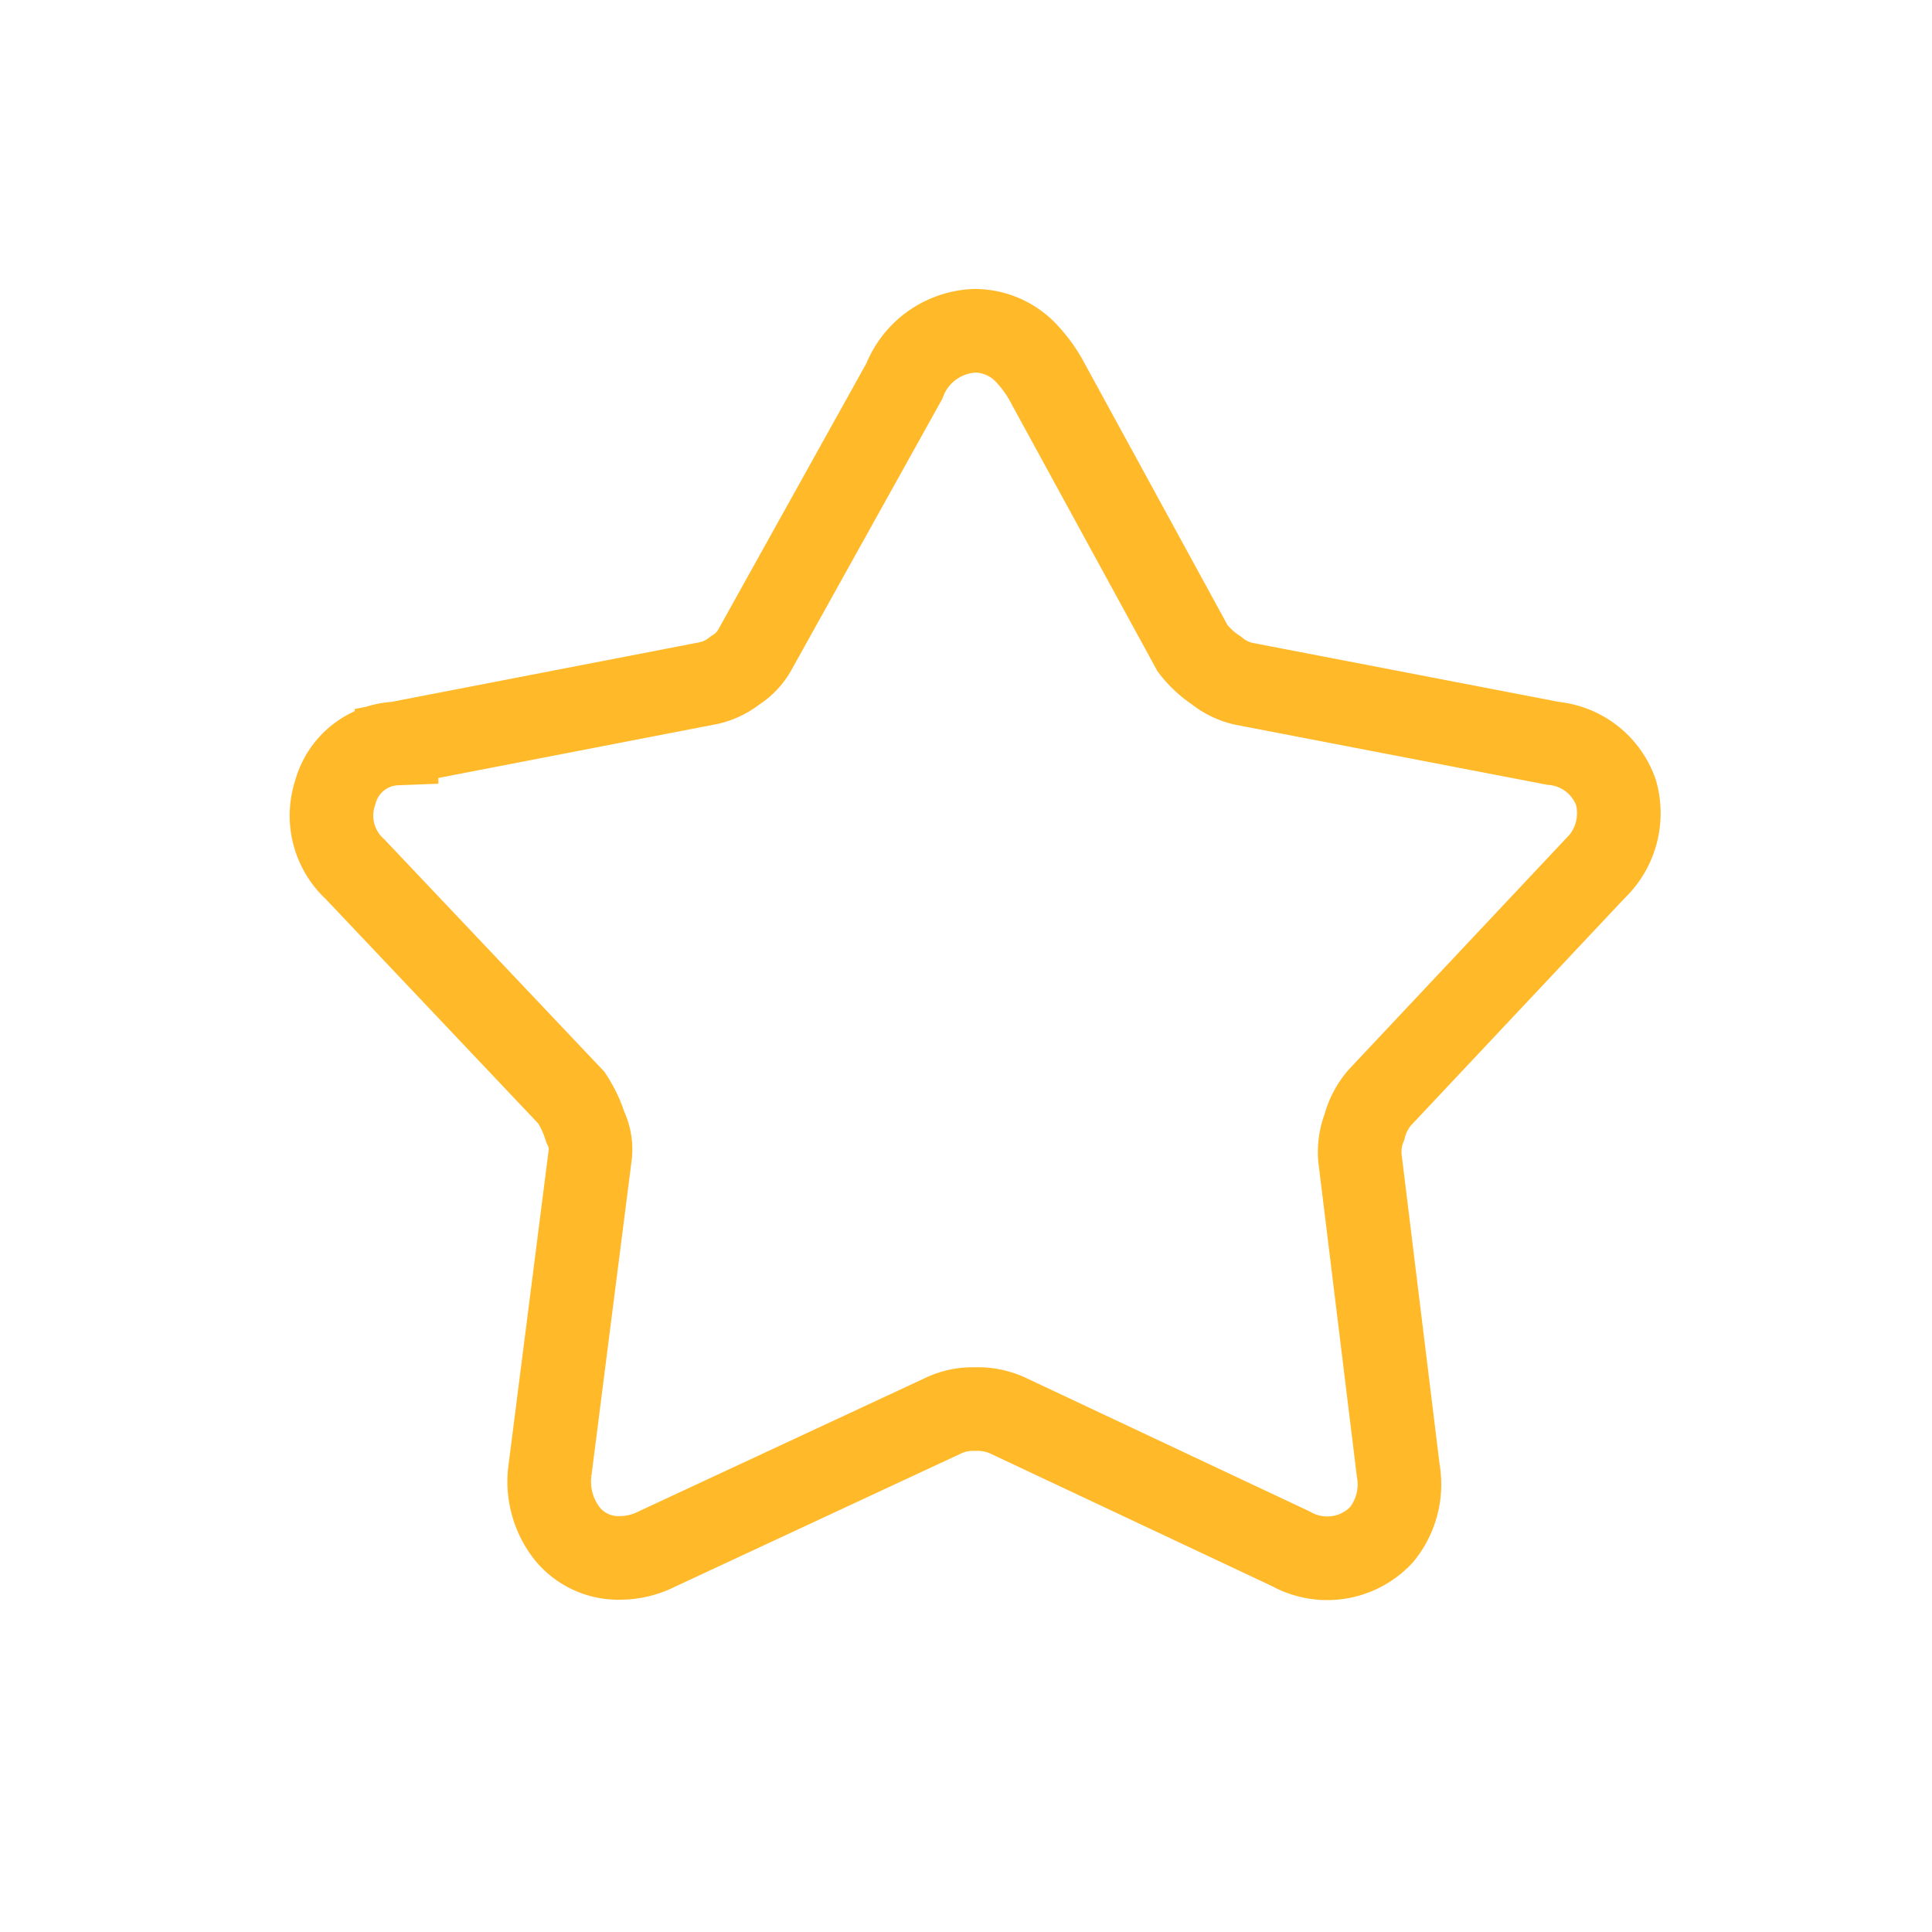 <svg xmlns="http://www.w3.org/2000/svg" xmlns:xlink="http://www.w3.org/1999/xlink" width="76" height="76" viewBox="0 0 76 76">
  <defs>
    <clipPath id="clip-path">
      <rect id="Rectangle_1863" data-name="Rectangle 1863" width="76" height="76" transform="translate(-0.437 -0.049)" fill="#fff"/>
    </clipPath>
  </defs>
  <g id="Group_3595" data-name="Group 3595" transform="translate(0.437 0.05)" clip-path="url(#clip-path)">
    <path id="Path_5868" data-name="Path 5868" d="M189.883,7027.771a3.248,3.248,0,0,0,1.448-.358l11.284-5.254a2.682,2.682,0,0,1,1.207-.241,2.839,2.839,0,0,1,1.267.241l11.164,5.254a2.926,2.926,0,0,0,3.56-.548,3.129,3.129,0,0,0,.663-2.533l-1.508-12.309a2.726,2.726,0,0,1,.181-1.213,2.855,2.855,0,0,1,.6-1.146l8.449-8.987a3.014,3.014,0,0,0,.844-3.014,2.912,2.912,0,0,0-2.474-1.935l-12.189-2.347a2.6,2.6,0,0,1-1.056-.52,3.863,3.863,0,0,1-.935-.867l-5.673-10.388a5.435,5.435,0,0,0-.845-1.2,2.792,2.792,0,0,0-2.051-.907,3.106,3.106,0,0,0-2.776,1.987L195.193,6992a2.25,2.25,0,0,1-.815.867,2.544,2.544,0,0,1-1.176.52l-12.129,2.347a2.6,2.6,0,0,0-2.414,1.935,2.859,2.859,0,0,0,.784,3.014l8.509,8.987a4.61,4.61,0,0,1,.543,1.146,2,2,0,0,1,.181,1.213l-1.57,12.309a3.306,3.306,0,0,0,.724,2.533A2.6,2.6,0,0,0,189.883,7027.771Z" transform="translate(-165.91 -6966.537)" fill="none" stroke="#ffb929" stroke-width="3.289"/>
  </g>
</svg>
